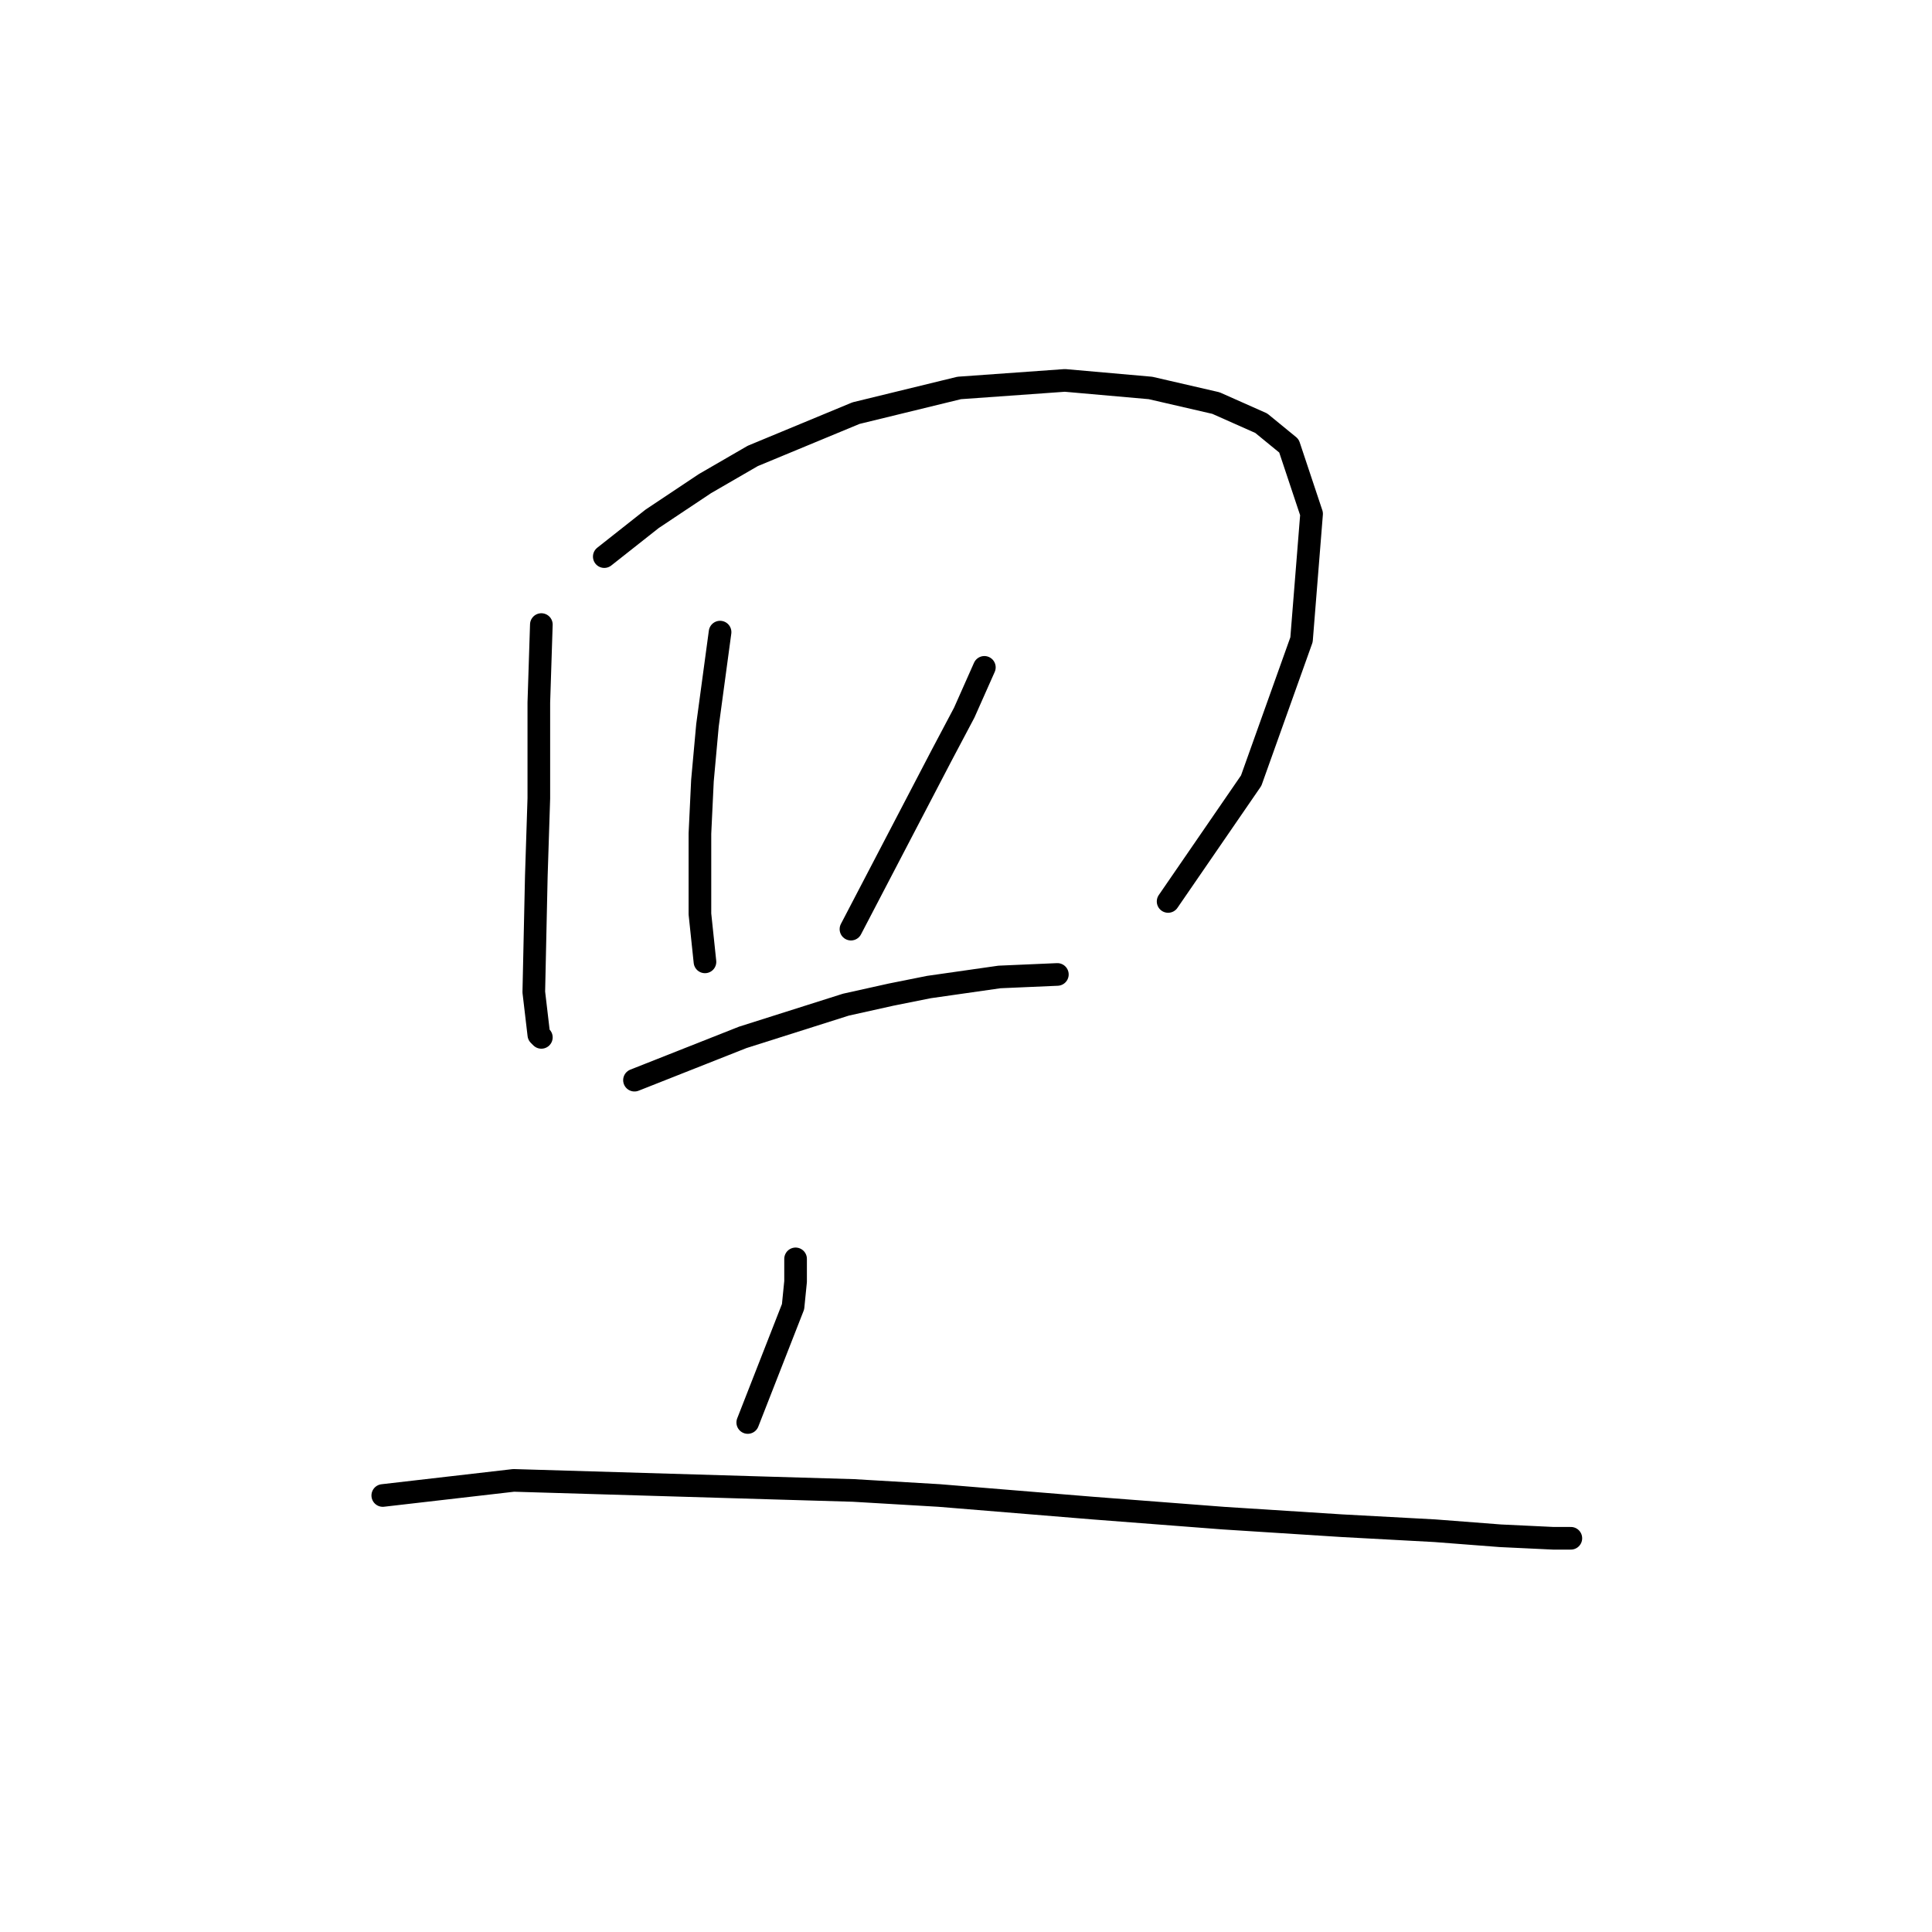 <?xml version="1.0" standalone="no"?>
    <svg width="256" height="256" xmlns="http://www.w3.org/2000/svg" version="1.1">
    <polyline stroke="black" stroke-width="3" stroke-linecap="round" fill="transparent" stroke-linejoin="round" points="71.732 82.758 71.398 93.098 71.398 105.772 71.065 116.112 70.731 131.454 71.398 137.124 71.732 137.458 71.732 137.458 " />
        <polyline stroke="black" stroke-width="3" stroke-linecap="round" fill="transparent" stroke-linejoin="round" points="80.07 73.753 86.407 68.75 93.411 64.081 99.748 60.412 113.423 54.742 127.098 51.407 141.106 50.406 152.446 51.407 161.118 53.408 167.122 56.076 170.791 59.078 173.792 68.083 172.458 84.76 165.788 103.437 154.781 119.447 154.781 119.447 " />
        <polyline stroke="black" stroke-width="3" stroke-linecap="round" fill="transparent" stroke-linejoin="round" points="95.413 83.759 93.745 96.1 93.078 103.437 92.744 110.442 92.744 121.115 93.411 127.452 93.411 127.452 " />
        <polyline stroke="black" stroke-width="3" stroke-linecap="round" fill="transparent" stroke-linejoin="round" points="130.433 88.429 127.765 94.432 124.763 100.102 112.756 123.116 112.756 123.116 " />
        <polyline stroke="black" stroke-width="3" stroke-linecap="round" fill="transparent" stroke-linejoin="round" points="84.072 143.128 98.414 137.458 112.089 133.122 118.093 131.788 123.096 130.787 132.435 129.453 140.106 129.119 140.106 129.119 " />
        <polyline stroke="black" stroke-width="3" stroke-linecap="round" fill="transparent" stroke-linejoin="round" points="105.418 166.808 105.418 169.81 105.085 173.145 99.081 188.488 99.081 188.488 " />
        <polyline stroke="black" stroke-width="3" stroke-linecap="round" fill="transparent" stroke-linejoin="round" points="50.719 198.16 68.063 196.159 101.75 197.16 113.09 197.493 124.43 198.16 144.775 199.828 162.119 201.162 177.795 202.163 190.135 202.83 198.807 203.497 205.811 203.83 208.146 203.83 208.146 203.83 " />
        </svg>